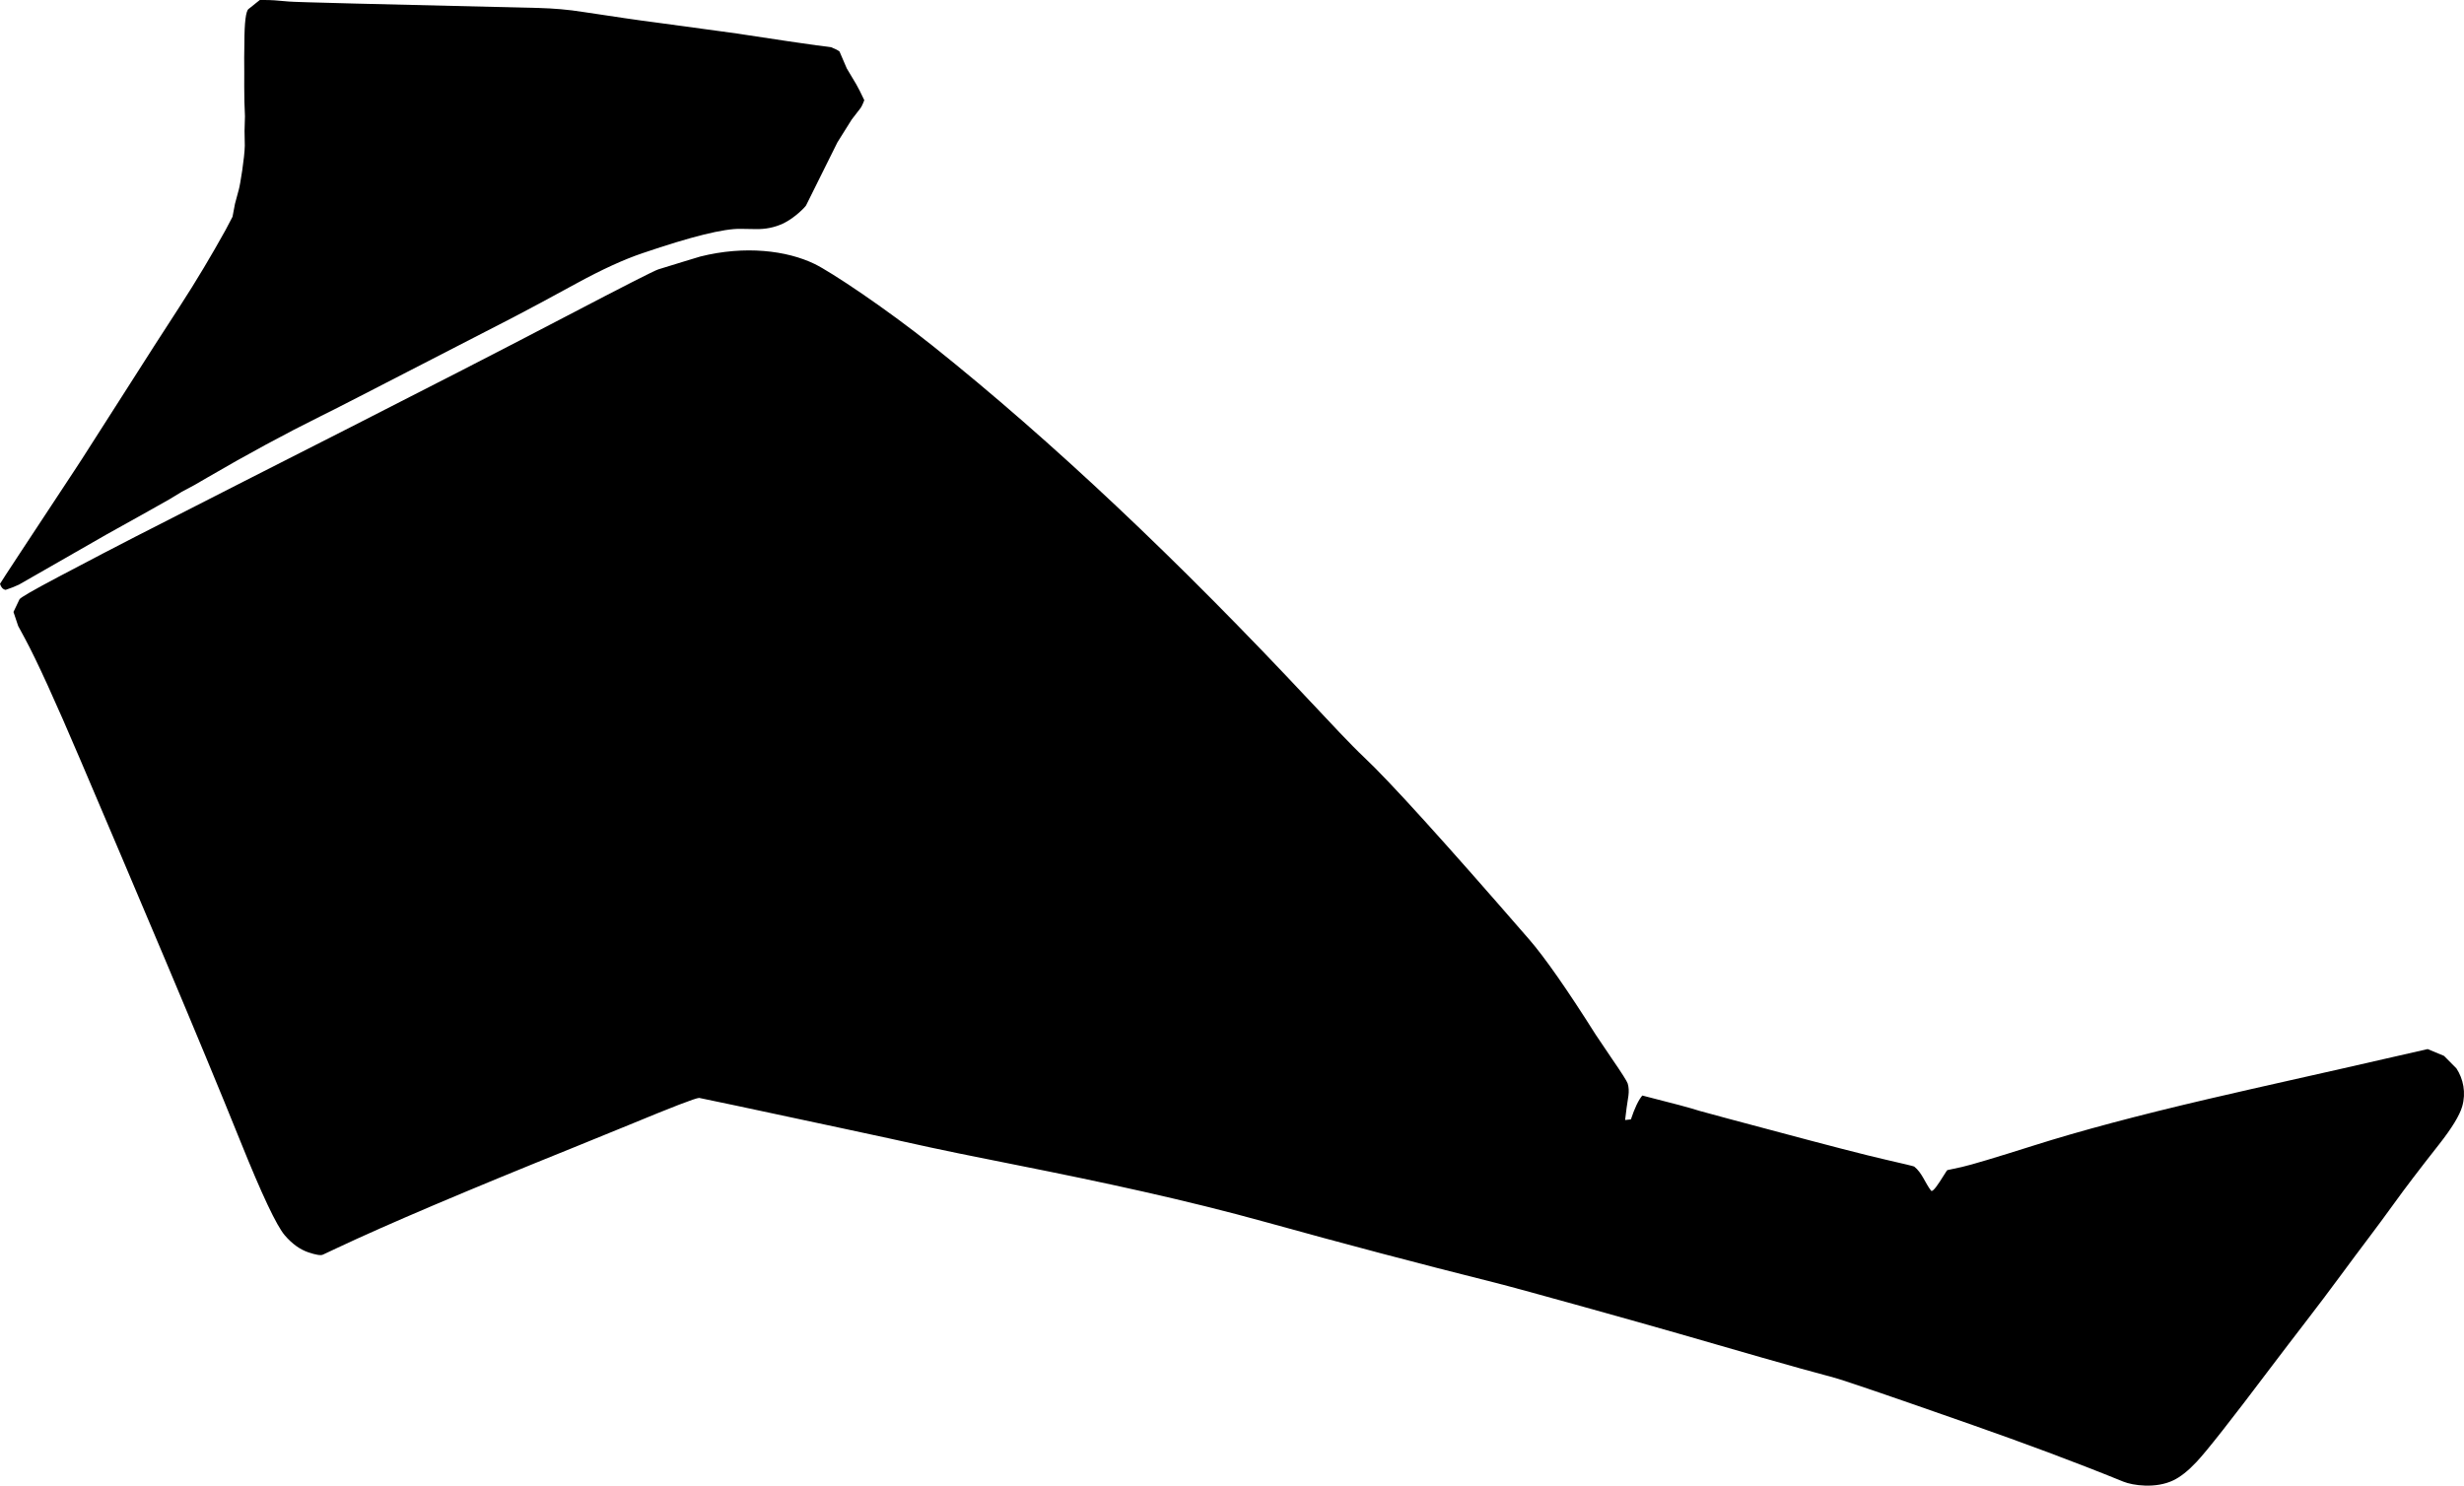 <?xml version="1.0" encoding="utf-8"?>
<!-- Generator: Adobe Illustrator 16.0.0, SVG Export Plug-In . SVG Version: 6.00 Build 0)  -->
<!DOCTYPE svg PUBLIC "-//W3C//DTD SVG 1.1//EN" "http://www.w3.org/Graphics/SVG/1.1/DTD/svg11.dtd">
<svg version="1.1" id="Layer_1" xmlns="http://www.w3.org/2000/svg" xmlns:xlink="http://www.w3.org/1999/xlink" x="0px" y="0px"
	 width="1823.908px" height="1099.907px" viewBox="0 0 1823.908 1099.907" enable-background="new 0 0 1823.908 1099.907"
	 xml:space="preserve">
<path d="M971.184,520.667C871.937,414.514,778.324,326.29,690.455,256.11c-35.17-28.096-75.519-54.908-87.533-60.72
	c-20.5-9.918-51.493-13.767-84.566-5.46c-1.575,0.396-20.701,6.331-31.052,9.496c-2.823,0.863-25.433,12.37-67.753,34.499
	c-105.9,55.37-212.763,108.87-319.134,163.324c-13.148,6.732-32.439,16.772-57.854,30.19c-18.144,9.61-27.547,15.05-28.146,16.284
	l0,0l-4.445,9.344l3.477,10.382l5.202,9.627l0,0c8.532,15.837,22.202,45.765,40.896,89.665
	c40.045,94.031,87.758,206.061,118.614,282.732c15.677,38.951,26.578,62.043,32.665,69.146c5.377,6.26,11.172,10.436,17.473,12.576
	c5.534,1.846,9.116,2.479,10.754,1.68l0,0l10.141-4.758l0,0c37.177-17.543,95.483-42.301,174.836-74.322
	c13.807-5.576,27.588-11.223,41.372-16.869c32.012-13.252,49.376-19.992,52.134-20.084c0.365-0.035,35.956,7.527,106.936,22.713
	c24.172,5.186,45.534,9.793,64.039,13.922c7.767,1.768,29.204,6.129,64.397,13.135c62.192,12.379,124.259,25.574,185.377,42.551
	c55.854,15.512,111.896,30.336,168.126,44.418c18.968,4.748,110.304,30.279,136.186,37.771
	c38.243,11.074,86.056,24.924,114.916,32.568c7.029,1.863,41.229,13.535,102.599,35.09c37.517,13.178,74.826,26.949,111.659,41.939
	c6.925,2.812,23.891,5.334,37-0.98c5.219-2.49,10.927-7,17.054-13.514c7.615-8.062,25.732-31.123,54.487-69.266
	c17.585-23.328,35.704-46.252,52.972-69.816c12.89-17.584,26.257-34.812,38.971-52.525c7.605-10.6,18.671-25.15,33.191-43.59
	c9.472-12.051,15.191-21.414,17.105-28.018c3.006-10.281,0.797-20.533-4.229-28.211l0,0l-9.201-9.295l-12.109-5.039l0,0
	c-0.072,0.008-10.952,2.436-32.481,7.408c-43.348,10.014-86.823,19.469-130.146,29.588c-52.01,12.146-94.962,23.604-128.865,34.367
	c-28.663,9.064-46.453,14.4-53.234,15.916l0,0l-10.889,2.354l0,0c-0.072,0.01-1.248,1.74-3.447,5.26
	c-2.328,3.727-7.256,11.605-8.558,9.912c-4.426-5.746-6.637-13.236-12.444-17.83c-0.315-0.254-7.404-1.965-21.257-5.135
	c-14.298-3.264-42.547-10.557-84.749-21.877c-17.636-4.73-50.301-13.348-52.902-14.205c-6.182-2.033-20.32-5.822-42.354-11.375
	c-2.868,3.379-5.66,9.285-8.453,17.656l0,0l-4.291,0.5l0,0c0.471-4.041,0.854-6.984,1.12-9.045l0,0l1.344-9l0,0
	c0.42-3.238,0.292-6.197-0.541-8.998c-0.478-1.611-4.383-7.754-11.627-18.291l0,0l-12.006-17.811l0,0
	c-21.329-33.76-37.771-57.287-49.243-70.52c-62.715-72.283-103.474-117.264-122.197-134.869
	C1000.172,551.67,983.845,534.209,971.184,520.667L971.184,520.667 M621.425,38.145c-1.276-1.083-3.332-1.983-6.269-3.197
	c-0.361-0.125-3.974-0.516-10.766-1.39c-9.396-1.244-27.189-3.926-54.104-8.01c-0.226-0.203-21.977-3.043-64.77-8.901l0,0
	l-10.913-1.453l0,0c-5.857-0.85-16.557-2.314-32.257-4.744l0,0l-10.777-1.604l0,0c-10.854-1.744-21.739-2.625-32.595-2.934
	C279.318,3.11,217.651,1.589,213.824,1.139l0,0l-10.599-0.896l0,0c-2.453-0.233-6.114-0.263-10.925-0.233l0,0l-8.346,6.671l0,0
	c-1.933,1.534-3.021,9.701-3.04,24.848c-0.191,7.476-0.18,14.796-0.104,21.899l0,0l-0.021,10.911l0.129,10.977l0.404,10.747
	l-0.305,10.926l0.192,10.829l0,0c-0.128,8.764-3.459,29.321-4.441,32.529l0,0l-2.833,10.554l-1.812,9.567l-5.233,9.957l0,0
	c-9.992,18.024-21.293,37.121-34.205,57.017c-12.317,18.861-24.215,37.557-35.914,55.884c-19.341,30.345-31.312,49.045-35.898,56.17
	l0,0l-6.061,9.281l0,0c-34.843,52.886-53.17,80.596-54.816,83.48c0.777,2.616,2.221,4.121,4.174,4.453
	c3.461-1.11,6.695-2.424,9.854-3.876c0.274-0.229,21.97-12.606,64.934-37.192c11.865-6.635,21.286-11.924,27.92-15.564
	c6.217-3.403,12.35-7.019,18.632-10.497l0,0l9.053-5.486l9.504-5.079l9.202-5.35l0,0c29.837-17.386,57.987-32.603,84.454-45.724
	c3.996-1.855,13.297-6.708,28.616-14.524c75.122-38.716,113.172-58.315,113.731-58.559c11.54-5.972,27.188-14.45,46.952-25.22
	c18.577-10.136,34.779-17.565,48.612-22.219c36.192-12.325,60.226-18.288,72.729-17.993l0,0l10.705,0.172l0,0
	c7.478,0.192,14.297-1.159,20.817-4.22c8.543-4.168,16.041-12.016,16.765-13.272l0,0l23.242-46.768l0,0
	c0.866-1.336,9.819-15.79,10.556-16.833l0,0l5.993-7.771l0,0c0.952-1.054,2.063-3.192,3.327-6.559
	c-2.497-5.329-4.57-9.386-5.987-11.826l0,0l-6.983-11.703L621.425,38.145L621.425,38.145"/>
</svg>
